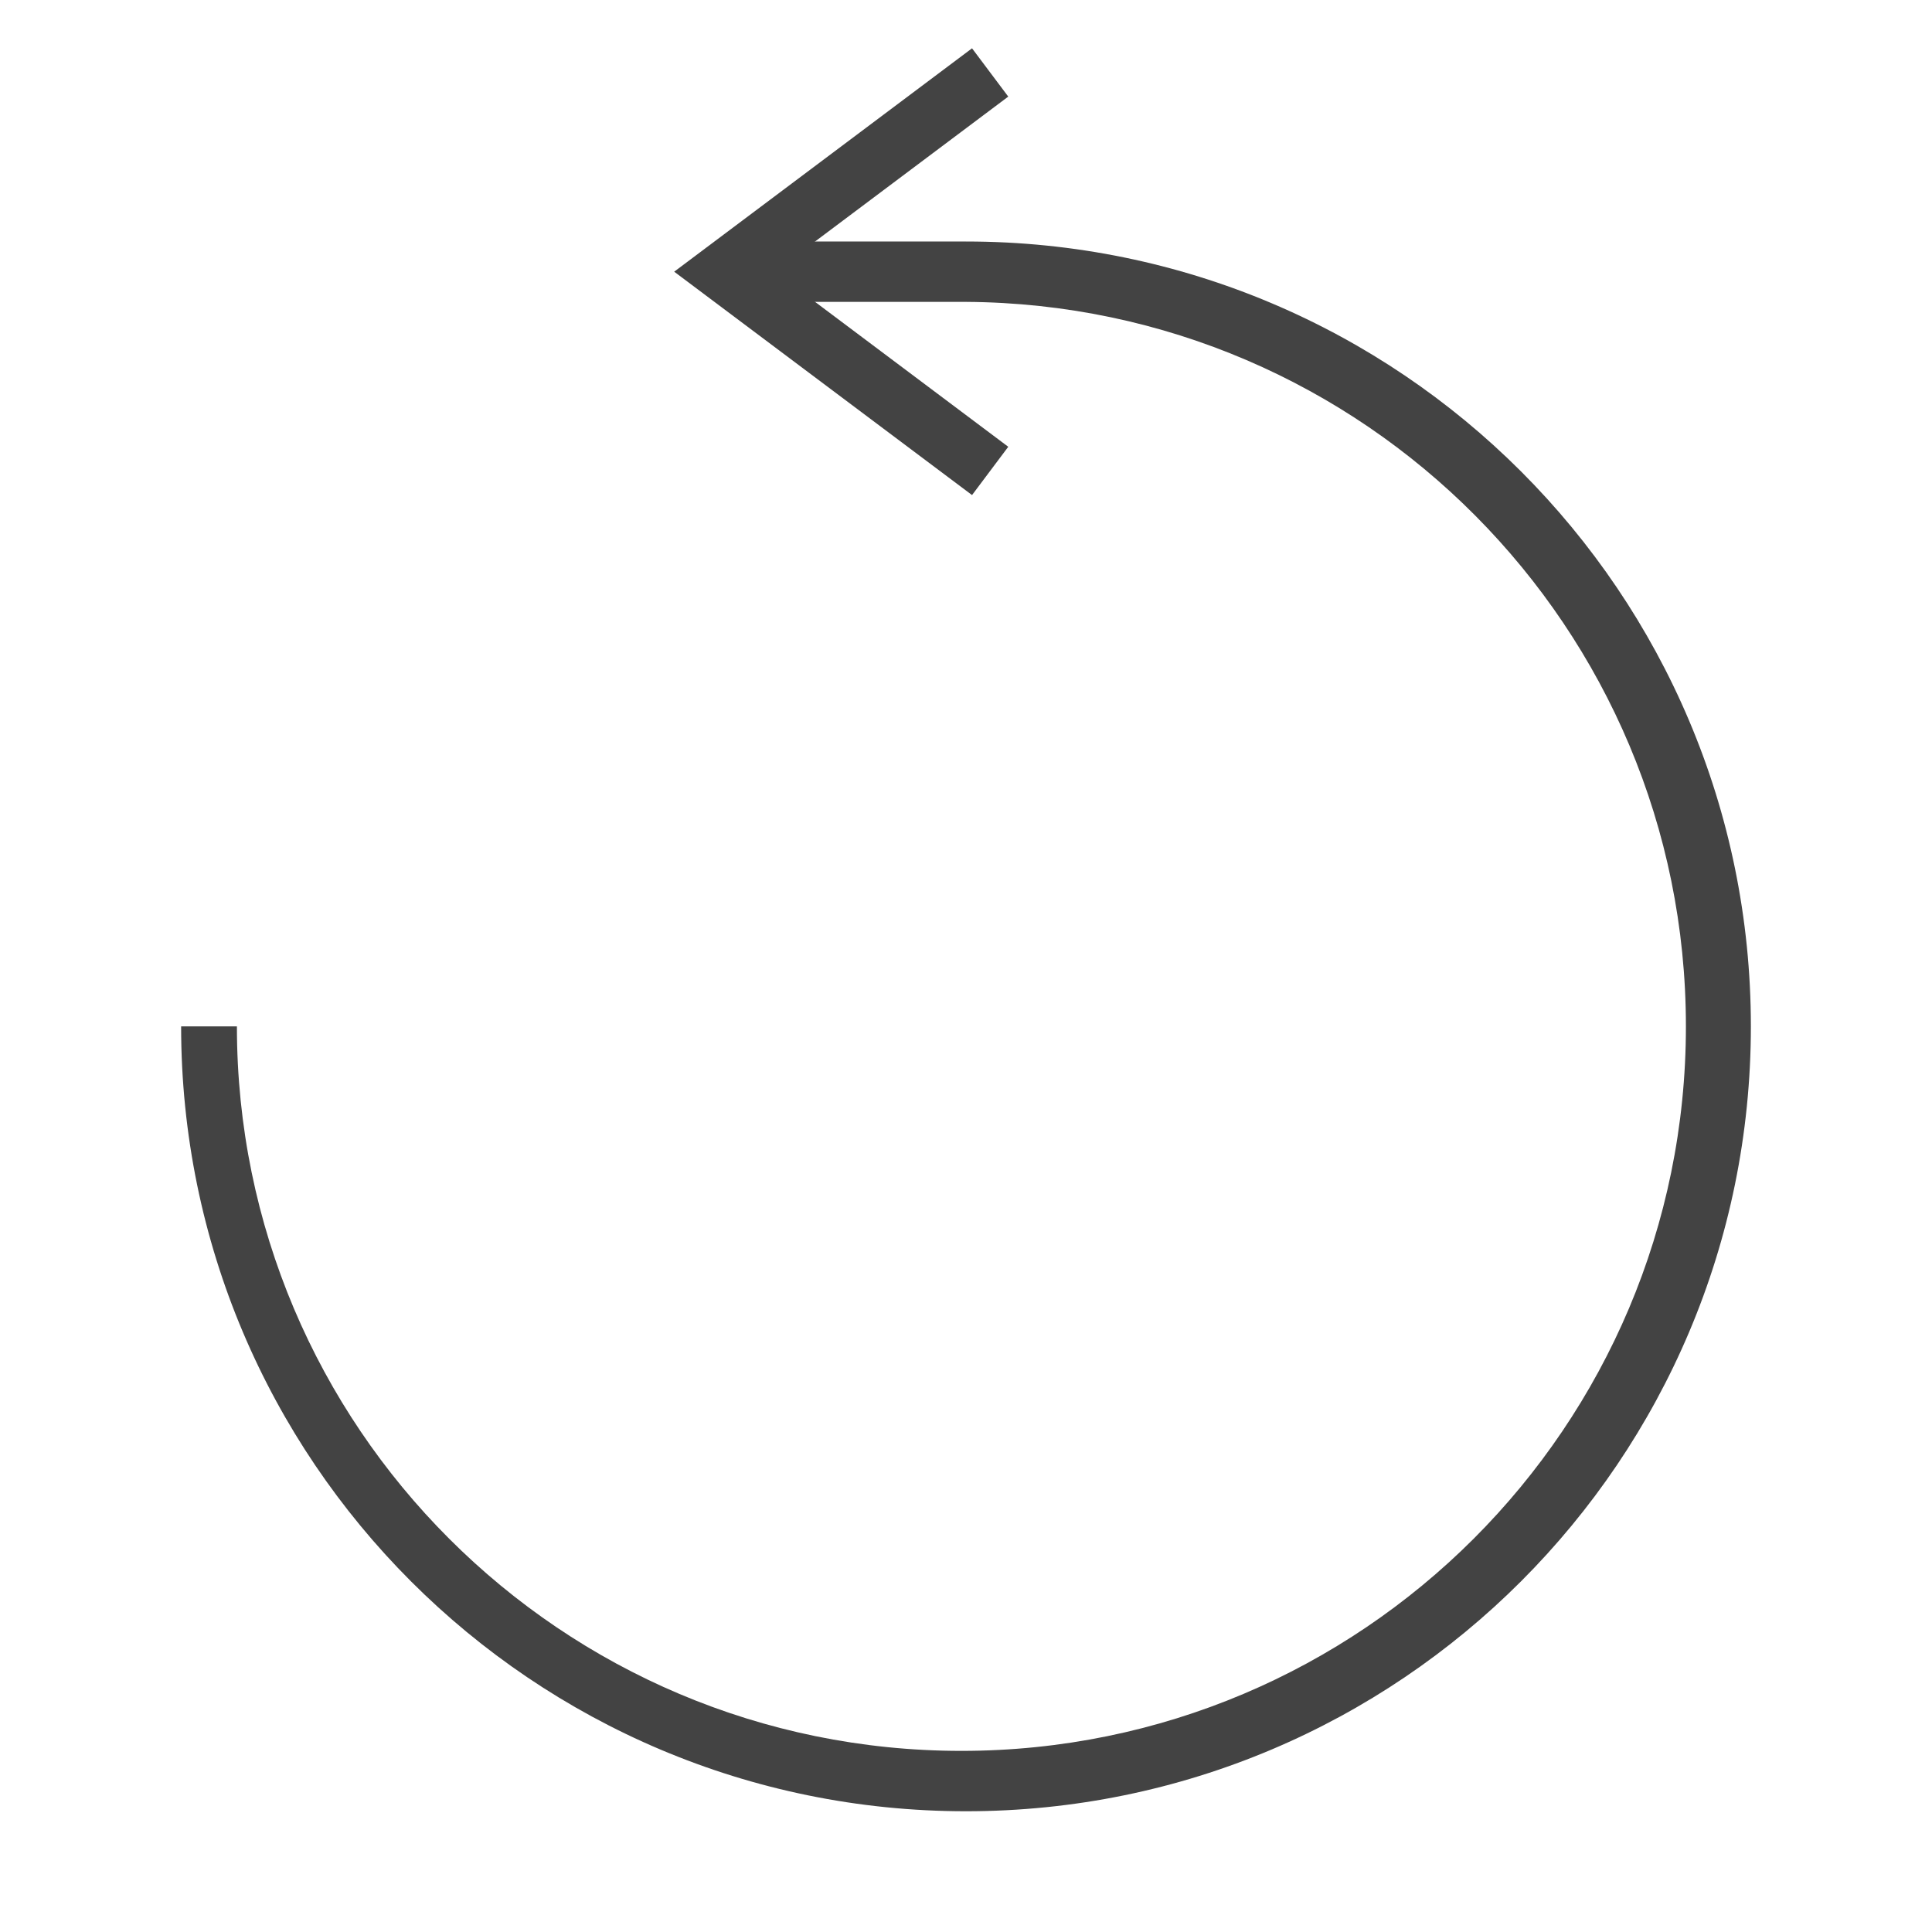 <svg xmlns="http://www.w3.org/2000/svg" width="32" height="32" viewBox="0 0 32 32"><g fill="none" fill-rule="evenodd"><path fill="#434343" d="M3 17h.924c0 6.627 5.373 12 12 12 6.628 0 12-5.373 12-12 0-6.602-5.331-11.96-11.924-12V4c7.18 0 13 5.82 13 13s-5.82 13-13 13S3 24.18 3 17z"/><path fill="#434343" fill-rule="nonzero" d="M12 4h4v1h-4z"/><path stroke="#434343" stroke-linecap="square" d="M16 1.5l-4 3 4 3"/></g></svg>